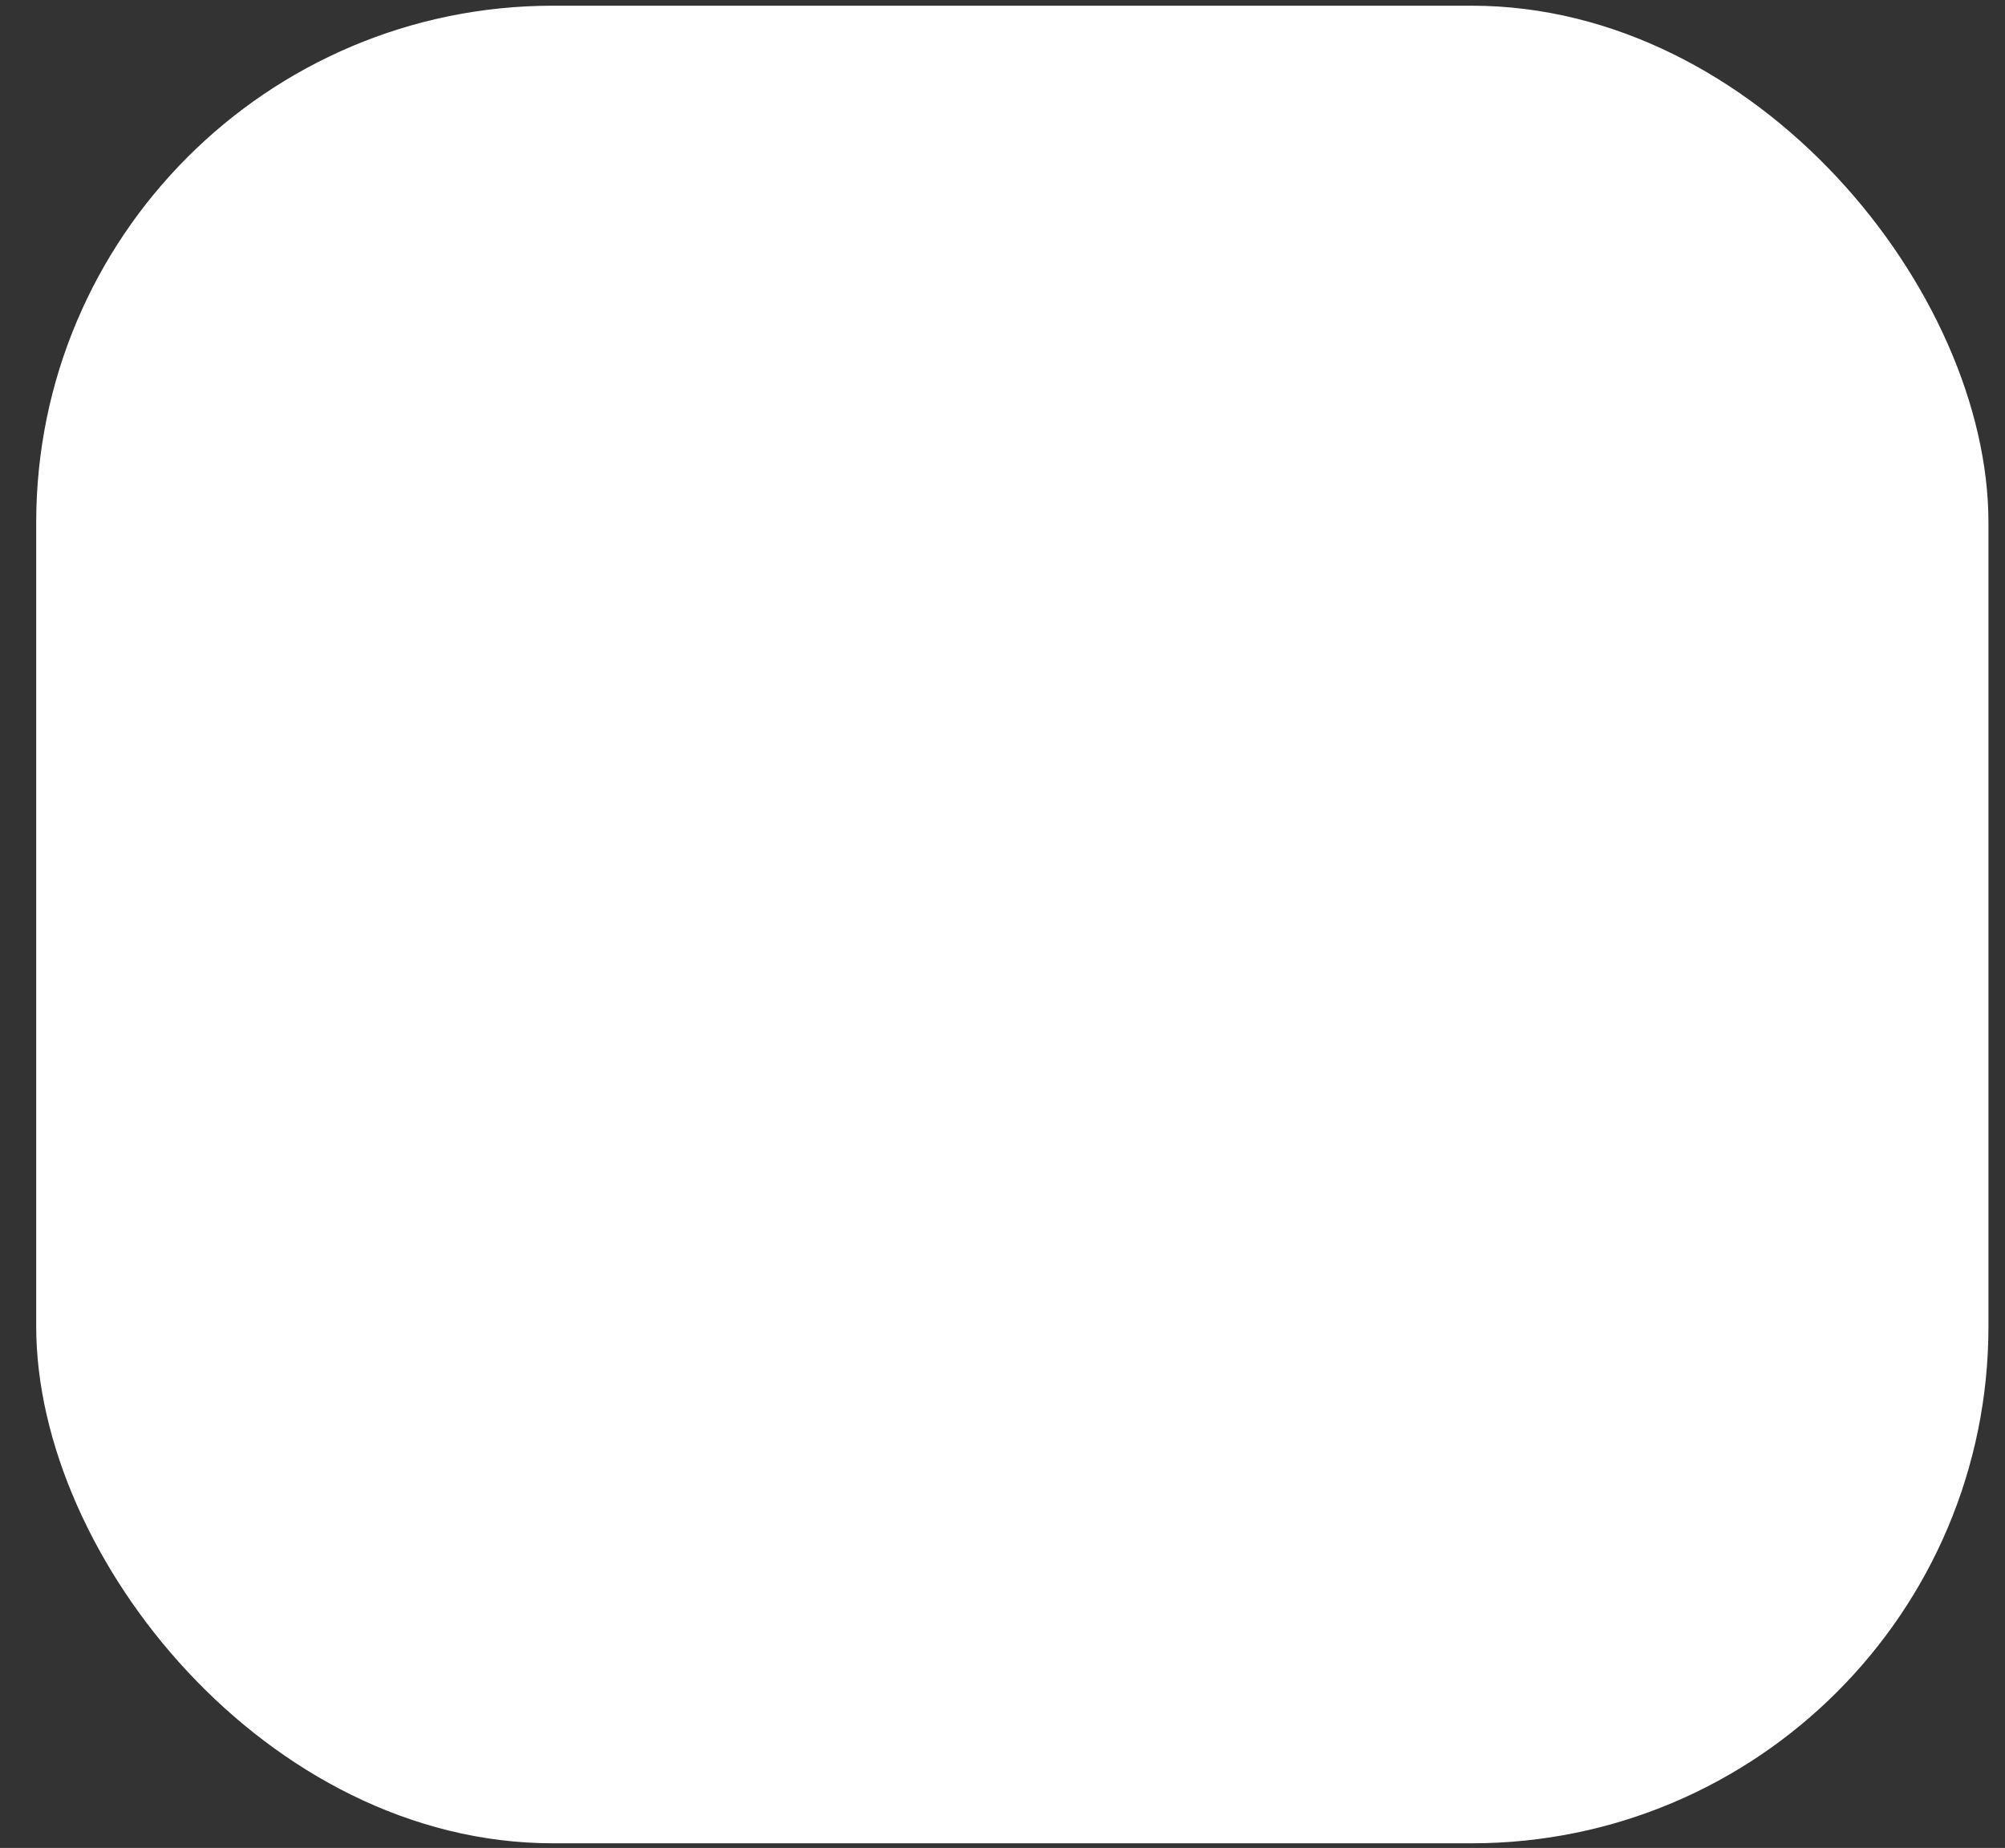 <svg width="51" height="47" viewBox="0 0 51 47" fill="none" xmlns="http://www.w3.org/2000/svg">
<rect x="0" y="0" width="51" height="47" fill="#333333" stroke="none"/>
<rect x="0.921" y="0.145" width="49.658" height="46.737" rx="13.145" fill="white"/>
</svg>
